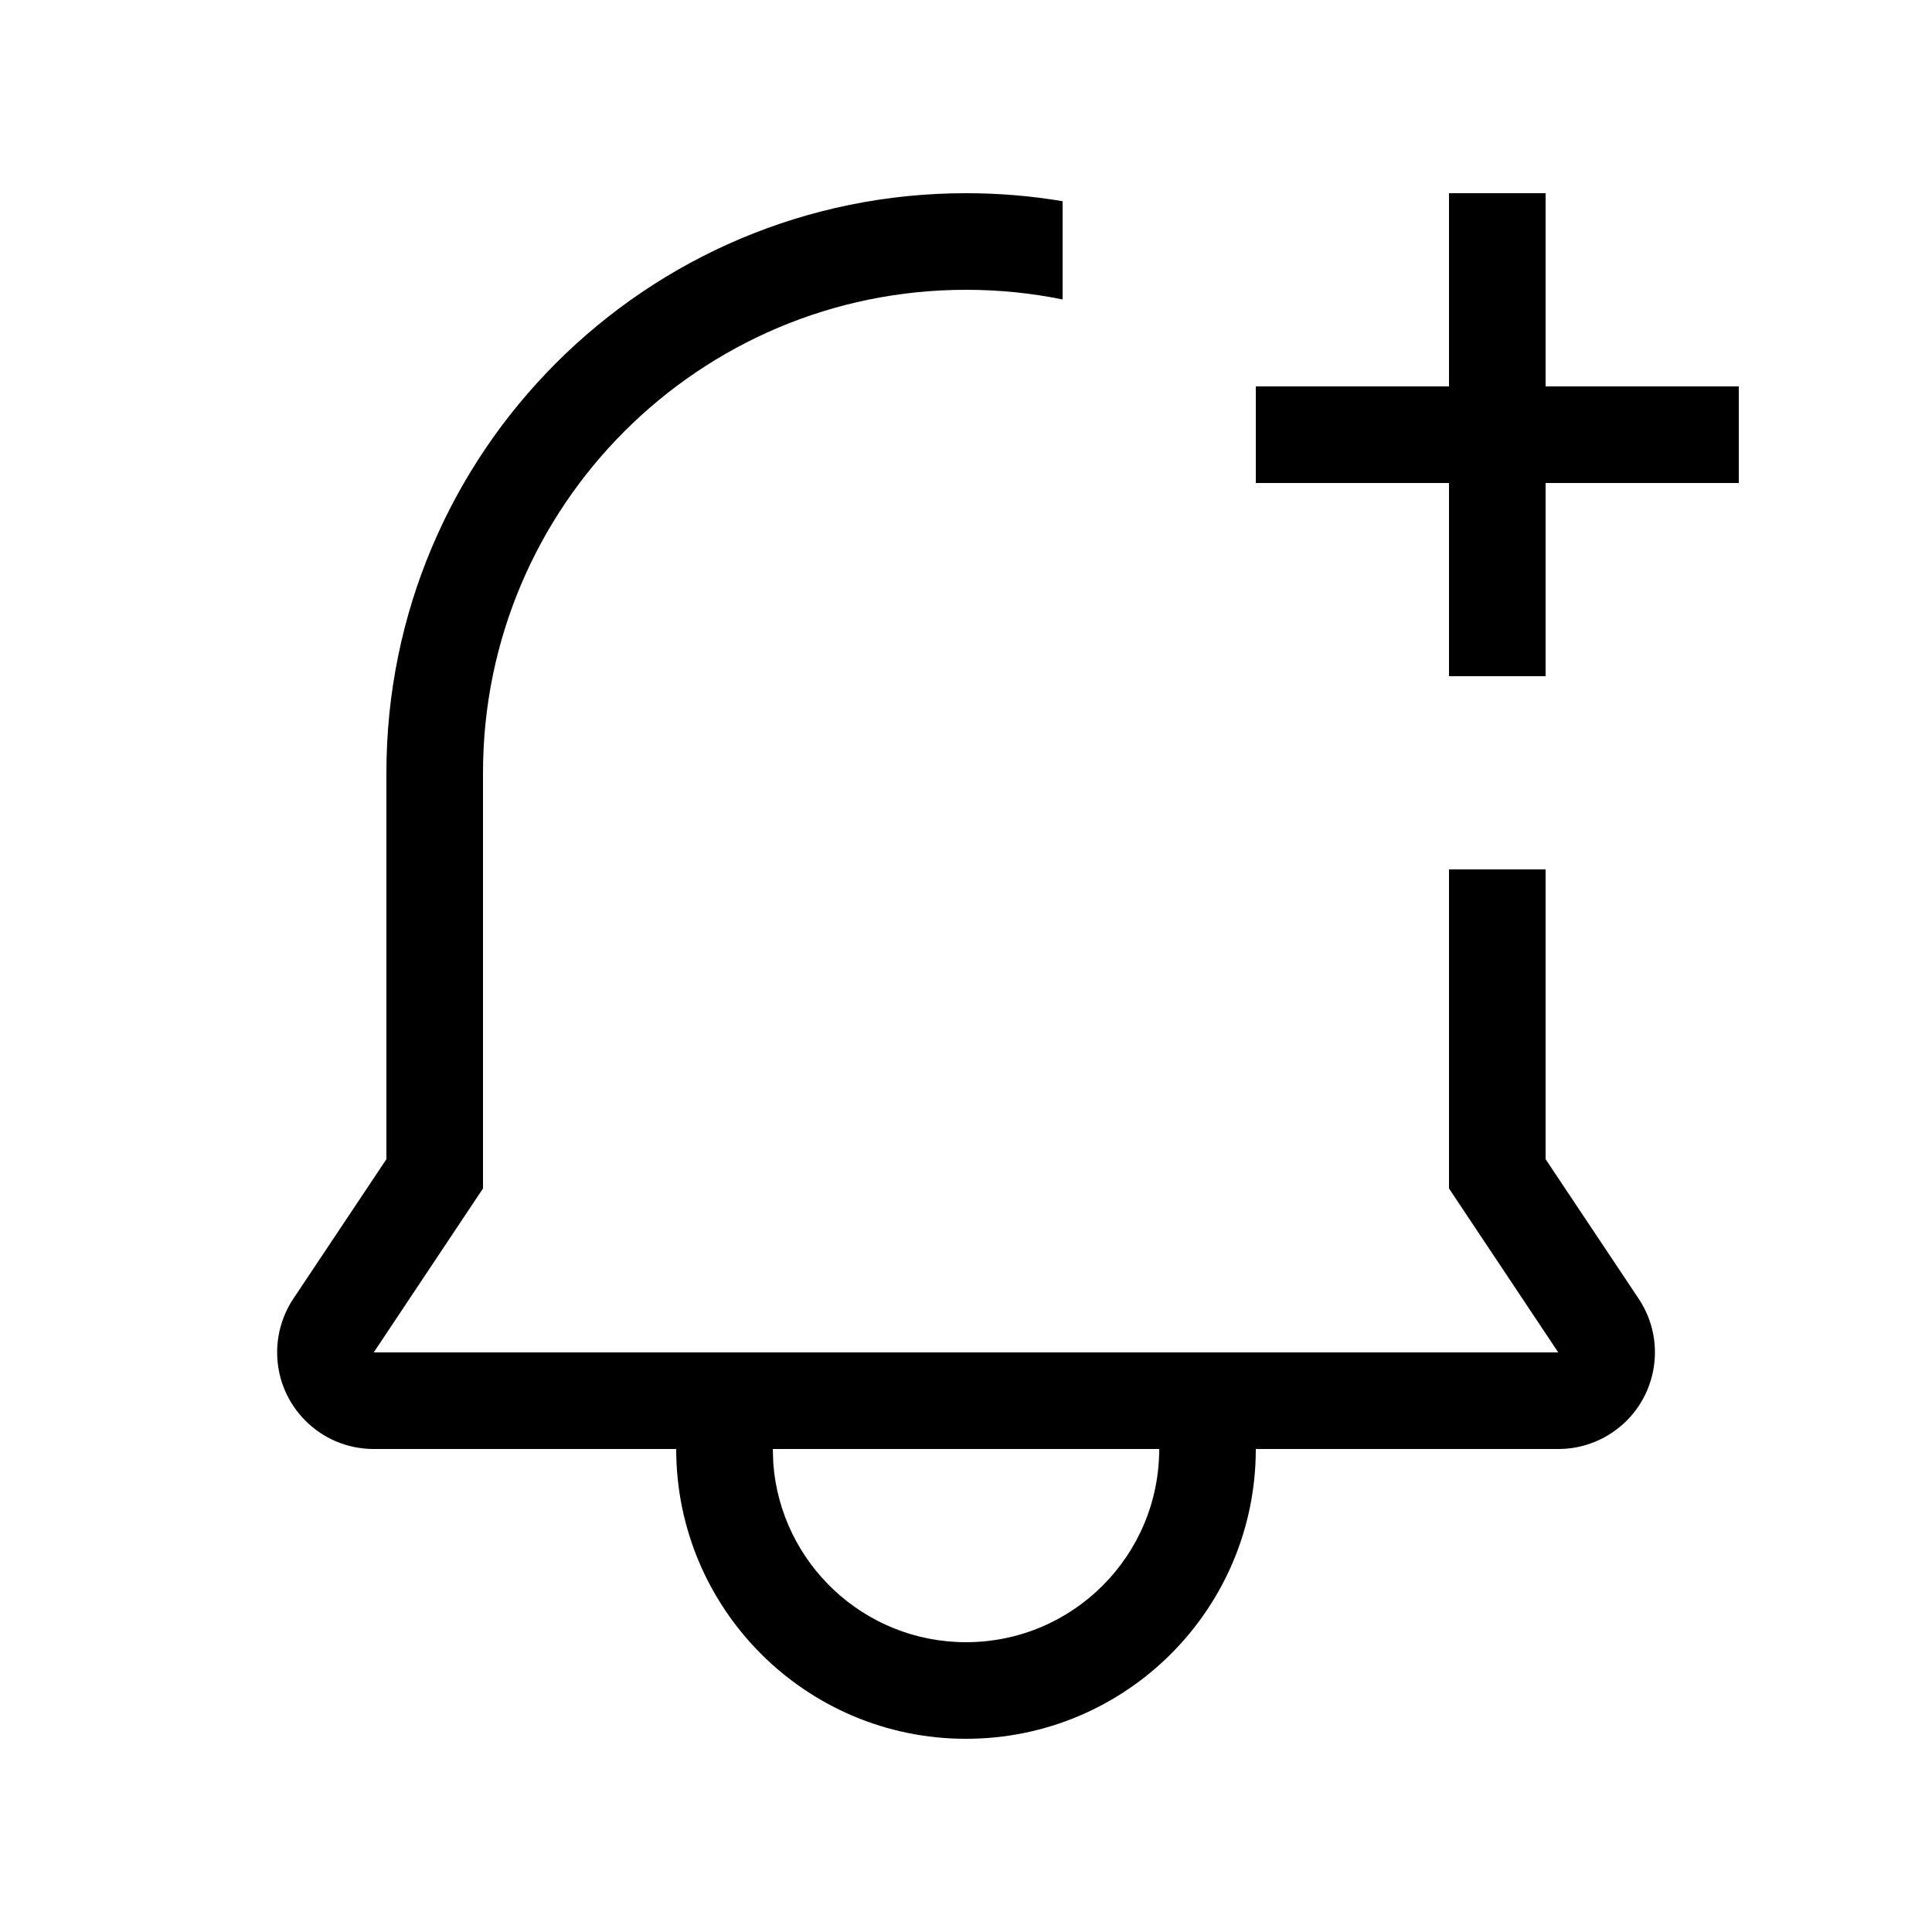 <svg xmlns="http://www.w3.org/2000/svg" width="20" height="20" viewBox="0 0 20 20"><path d="M10,2 C10.341,2 10.675,2.028 11,2.083 L11,3.1 C10.677,3.034 10.343,3 10,3 C7.239,3 5,5.239 5,8 L5,12.303 L4.832,12.555 L3.869,14 L16.131,14 L15.168,12.555 L15,12.303 L15,9 L16,9 L16,12 L16.964,13.445 C17.27,13.905 17.146,14.526 16.686,14.832 C16.522,14.942 16.329,15 16.131,15 L13,15 C13,16.657 11.657,18 10,18 C8.343,18 7,16.657 7,15 L3.869,15 C3.316,15 2.869,14.552 2.869,14 C2.869,13.803 2.927,13.61 3.036,13.445 L4,12 L4,8 C4,4.686 6.686,2 10,2 Z M12,15 L8,15 L8.005,15.149 C8.082,16.184 8.946,17 10,17 C11.105,17 12,16.105 12,15 Z M16,2 L16,4 L18,4 L18,5 L16,5 L16,7 L15,7 L15,5 L13,5 L13,4 L15,4 L15,2 L16,2 Z"/></svg>